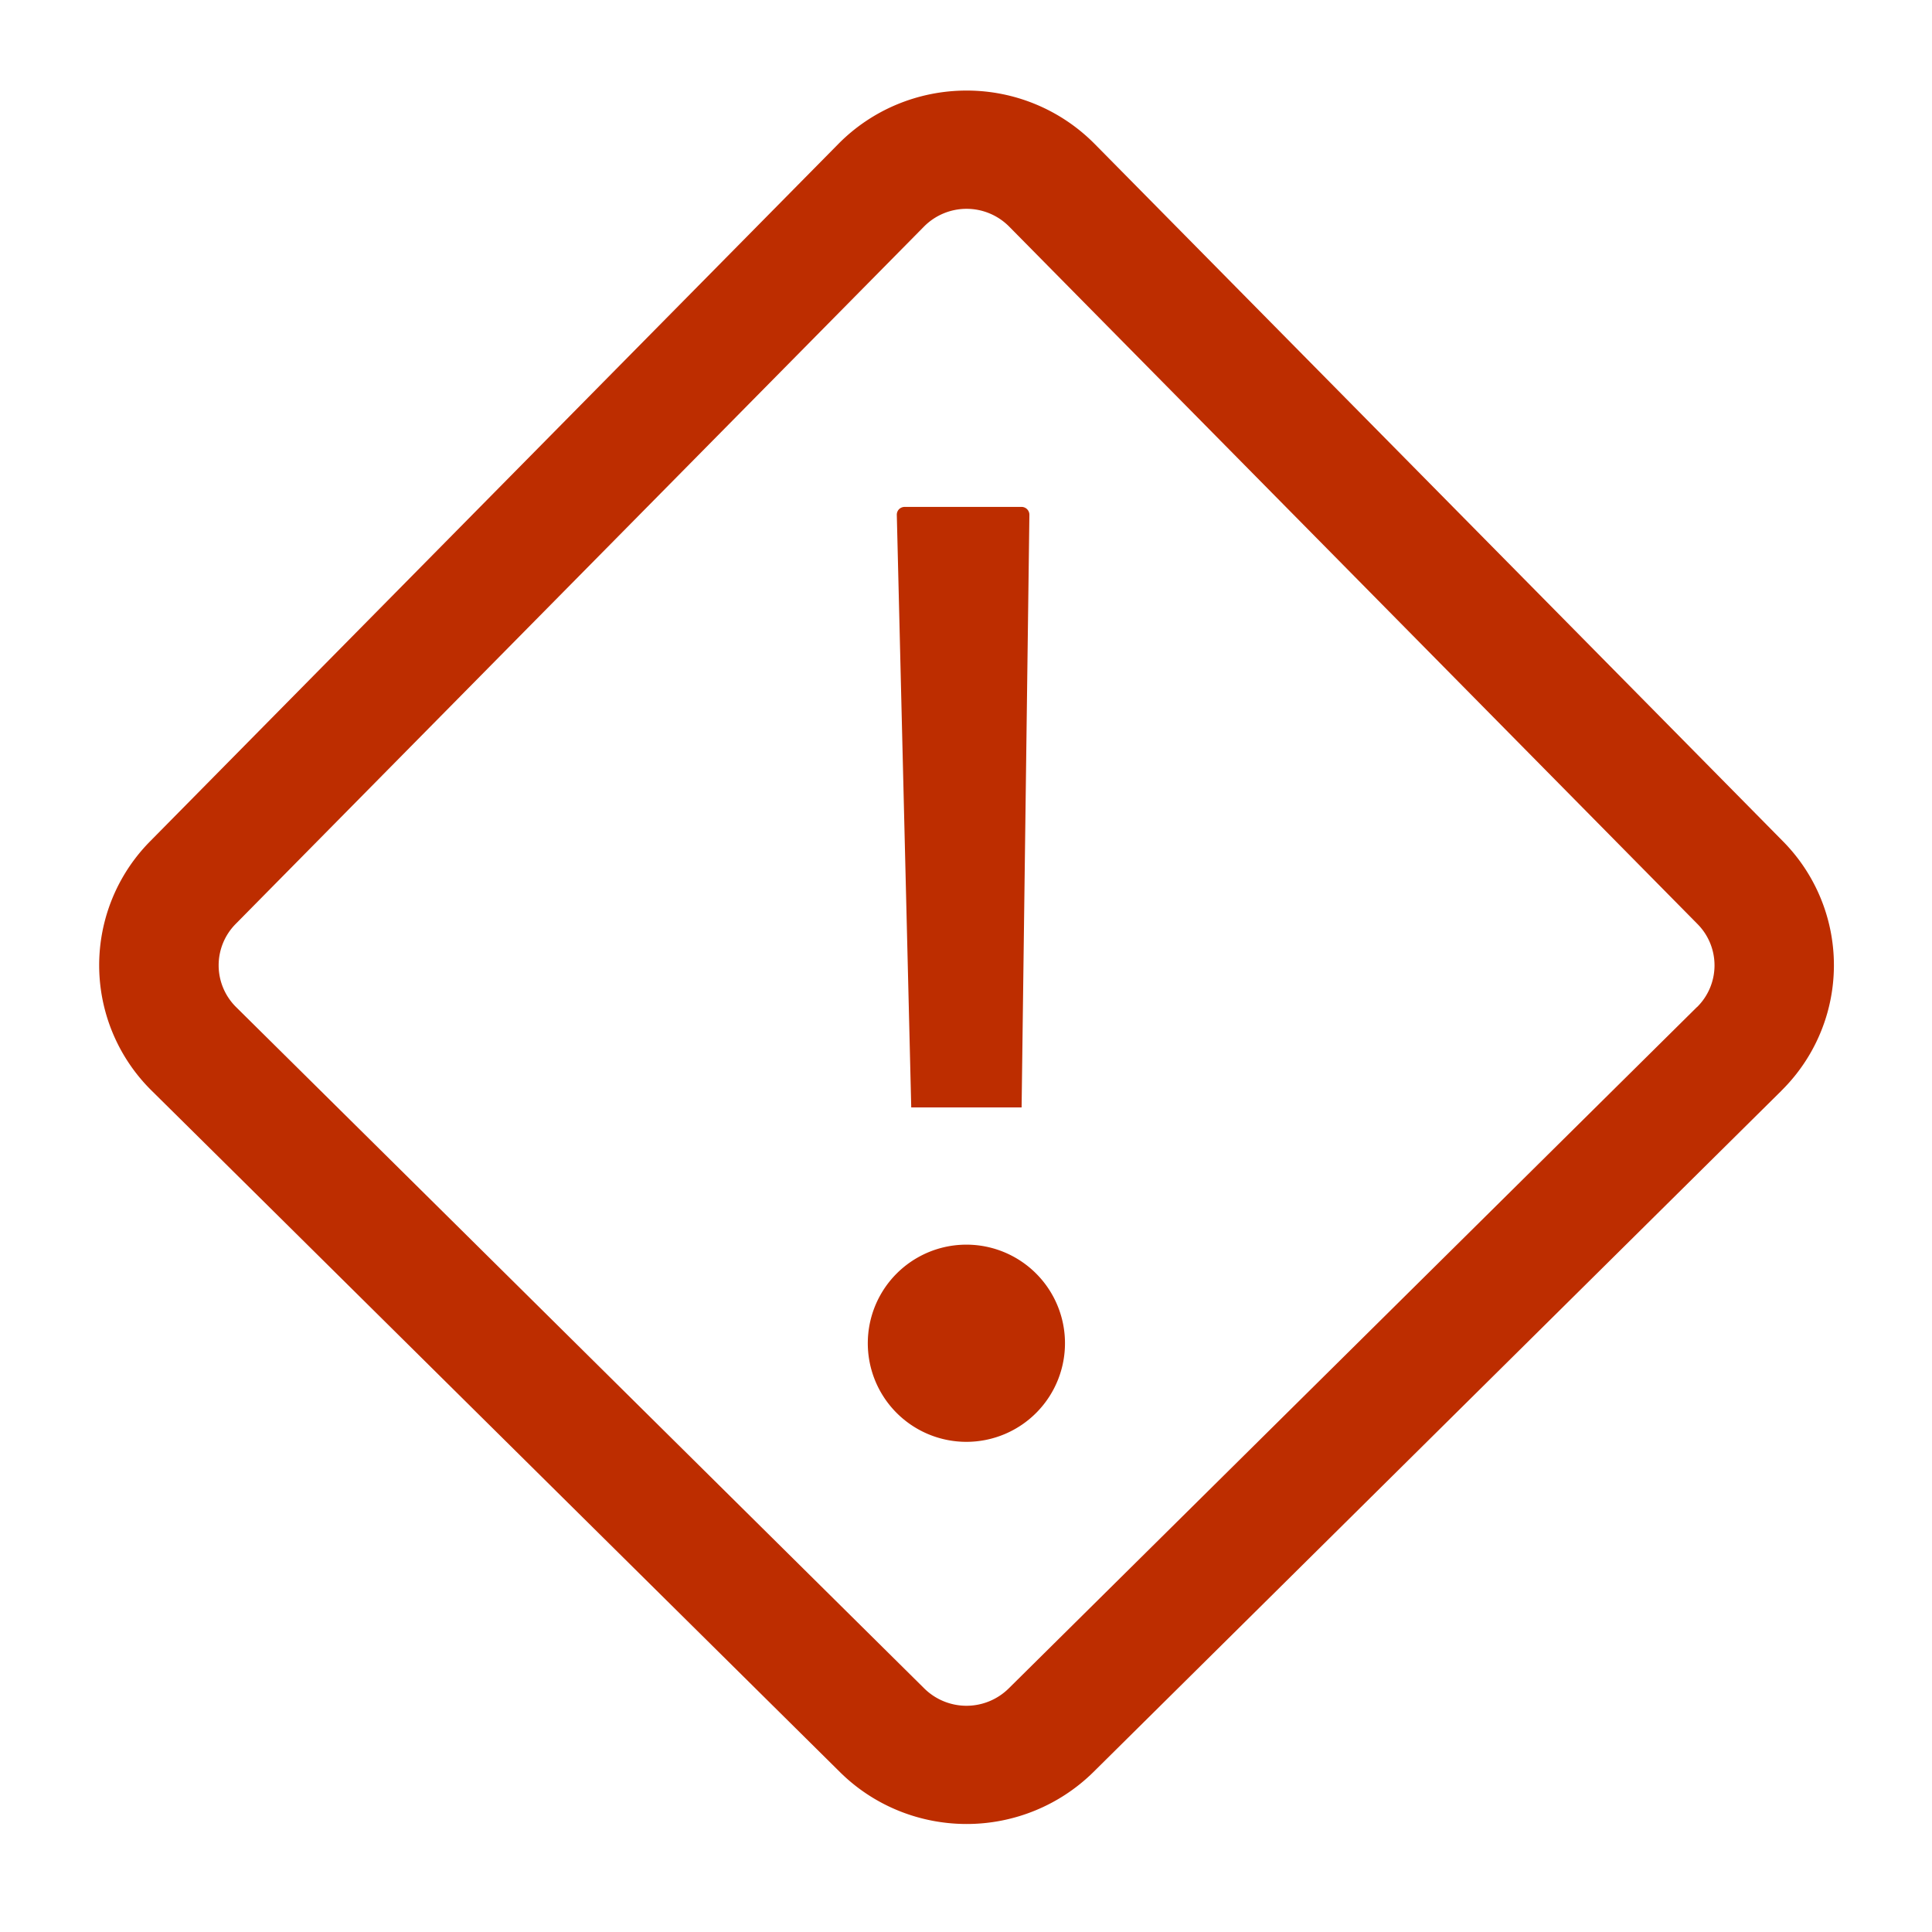 <svg fill="none" xmlns="http://www.w3.org/2000/svg" viewBox="0 0 32 32">
  <path fill-rule="evenodd" clip-rule="evenodd" d="M29.506 18.065a2.918 2.918 0 00.024-4.132c-2.693-2.73-8.666-8.78-11.399-11.549A2.98 2.98 0 0016.01 1.5c-.8 0-1.566.318-2.124.884A74025.73 74025.73 0 002.488 13.933a2.918 2.918 0 00.024 4.132c1.54 1.523 4.133 4.091 6.584 6.518l4.816 4.768c.556.551 1.31.86 2.099.86.786 0 1.54-.309 2.099-.86l11.397-11.286zm-1.398-1.386l-11.4 11.286a.995.995 0 01-1.4 0l-7.975-7.897L3.91 16.68a.973.973 0 01-.007-1.376c2.693-2.73 8.666-8.78 11.399-11.549a.993.993 0 011.415 0l5.095 5.162.008.008 6.295 6.379a.971.971 0 01-.007 1.377zM14.984 8.396a.134.134 0 00-.094.039.13.13 0 00-.036.094l.239 9.813h1.828l.129-9.814a.13.13 0 00-.13-.132h-1.936zm-.61 13.812a1.633 1.633 0 103.265 0 1.633 1.633 0 00-3.265 0z" fill="#BD2D00"/>
</svg>